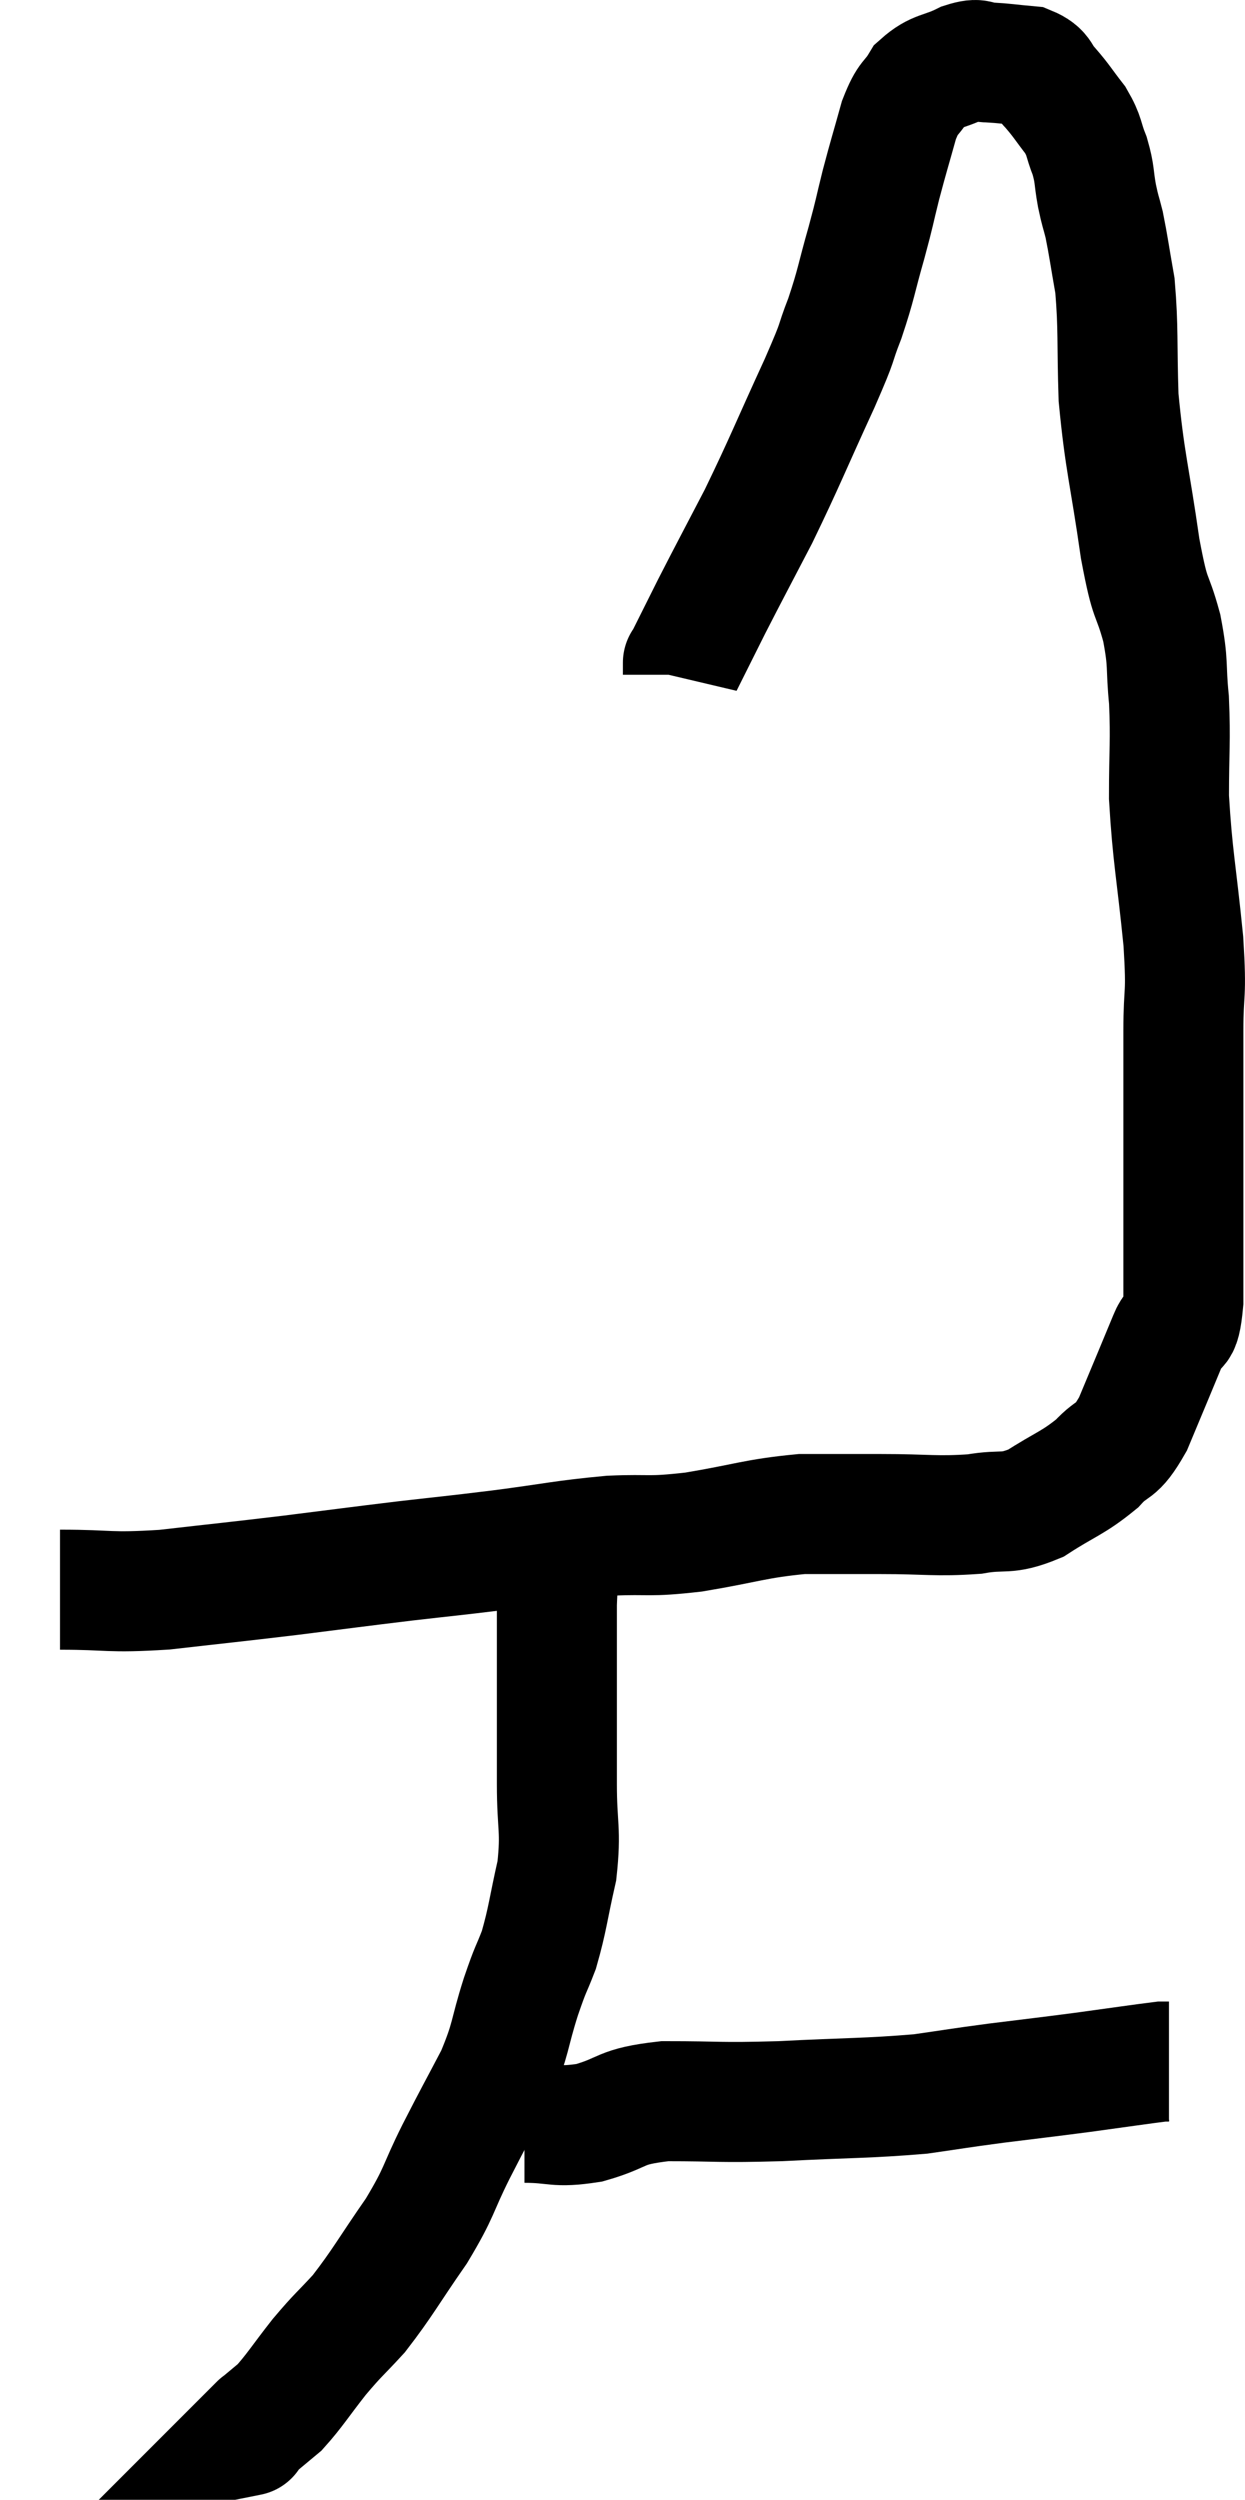 <svg xmlns="http://www.w3.org/2000/svg" viewBox="12.68 3.64 20.747 41.64" width="20.747" height="41.64"><path d="M 13.68 30.12 C 14.55 30.12, 14.46 30.18, 15.42 30.12 C 16.47 30, 16.515 30, 17.52 29.88 C 18.48 29.76, 18.57 29.745, 19.44 29.64 C 20.22 29.55, 20.145 29.565, 21 29.46 C 21.93 29.34, 22.05 29.295, 22.86 29.22 C 23.55 29.19, 23.445 29.25, 24.24 29.16 C 25.14 29.01, 25.26 28.935, 26.04 28.86 C 26.7 28.86, 26.64 28.86, 27.36 28.86 C 28.14 28.86, 28.275 28.905, 28.92 28.86 C 29.43 28.77, 29.43 28.89, 29.94 28.68 C 30.45 28.35, 30.555 28.35, 30.96 28.02 C 31.26 27.69, 31.26 27.885, 31.56 27.36 C 31.86 26.64, 31.95 26.43, 32.16 25.92 C 32.28 25.62, 32.34 25.965, 32.4 25.32 C 32.4 24.33, 32.4 24.465, 32.4 23.34 C 32.4 22.08, 32.4 21.825, 32.4 20.82 C 32.4 20.07, 32.46 20.295, 32.4 19.32 C 32.28 18.12, 32.22 17.925, 32.16 16.92 C 32.16 16.11, 32.19 16.005, 32.16 15.3 C 32.1 14.7, 32.16 14.73, 32.04 14.1 C 31.86 13.44, 31.86 13.74, 31.68 12.78 C 31.5 11.52, 31.425 11.355, 31.32 10.26 C 31.29 9.33, 31.32 9.12, 31.26 8.4 C 31.17 7.89, 31.155 7.755, 31.08 7.38 C 31.02 7.14, 31.02 7.185, 30.96 6.9 C 30.9 6.57, 30.93 6.555, 30.84 6.24 C 30.72 5.94, 30.765 5.925, 30.6 5.64 C 30.39 5.37, 30.375 5.325, 30.18 5.1 C 30 4.92, 30.075 4.845, 29.82 4.74 C 29.49 4.71, 29.43 4.695, 29.16 4.68 C 28.95 4.68, 29.025 4.59, 28.74 4.68 C 28.38 4.86, 28.29 4.8, 28.02 5.04 C 27.84 5.34, 27.825 5.22, 27.66 5.64 C 27.51 6.18, 27.495 6.21, 27.36 6.72 C 27.24 7.2, 27.27 7.125, 27.12 7.68 C 26.94 8.31, 26.955 8.355, 26.76 8.94 C 26.55 9.48, 26.7 9.195, 26.34 10.02 C 25.83 11.13, 25.77 11.31, 25.32 12.24 C 24.93 12.99, 24.855 13.125, 24.54 13.74 C 24.3 14.22, 24.18 14.46, 24.06 14.7 C 24.06 14.7, 24.06 14.655, 24.06 14.7 C 24.06 14.79, 24.06 14.835, 24.06 14.88 L 24.06 14.88" fill="none" stroke="black" stroke-width="2"></path><path d="M 22.02 29.64 C 22.02 29.64, 22.02 29.64, 22.02 29.64 C 22.02 29.64, 22.035 29.46, 22.02 29.64 C 21.99 30, 21.975 29.925, 21.96 30.36 C 21.96 30.87, 21.96 30.63, 21.96 31.38 C 21.96 32.37, 21.96 32.505, 21.96 33.36 C 21.96 34.08, 22.035 34.11, 21.96 34.8 C 21.81 35.46, 21.81 35.595, 21.66 36.12 C 21.51 36.51, 21.54 36.375, 21.36 36.9 C 21.15 37.56, 21.21 37.575, 20.94 38.22 C 20.61 38.85, 20.61 38.835, 20.28 39.48 C 19.95 40.14, 20.025 40.125, 19.62 40.8 C 19.14 41.49, 19.065 41.655, 18.66 42.18 C 18.33 42.54, 18.33 42.51, 18 42.9 C 17.67 43.32, 17.595 43.455, 17.34 43.74 C 17.16 43.89, 17.07 43.965, 16.98 44.04 C 16.98 44.04, 17.025 43.995, 16.98 44.04 C 16.89 44.13, 16.845 44.175, 16.8 44.22 C 16.8 44.22, 16.875 44.205, 16.8 44.22 L 16.5 44.28" fill="none" stroke="black" stroke-width="2"></path><path d="M 21.42 39 C 21.96 39, 21.915 39.09, 22.5 39 C 23.13 38.82, 22.965 38.73, 23.76 38.64 C 24.72 38.64, 24.615 38.67, 25.68 38.64 C 26.85 38.58, 27.12 38.595, 28.02 38.52 C 28.65 38.43, 28.605 38.43, 29.28 38.34 C 30 38.25, 30.03 38.25, 30.72 38.16 C 31.38 38.07, 31.68 38.025, 32.04 37.98 C 32.1 37.98, 32.13 37.98, 32.16 37.98 L 32.16 37.98" fill="none" stroke="black" stroke-width="2"></path></svg>